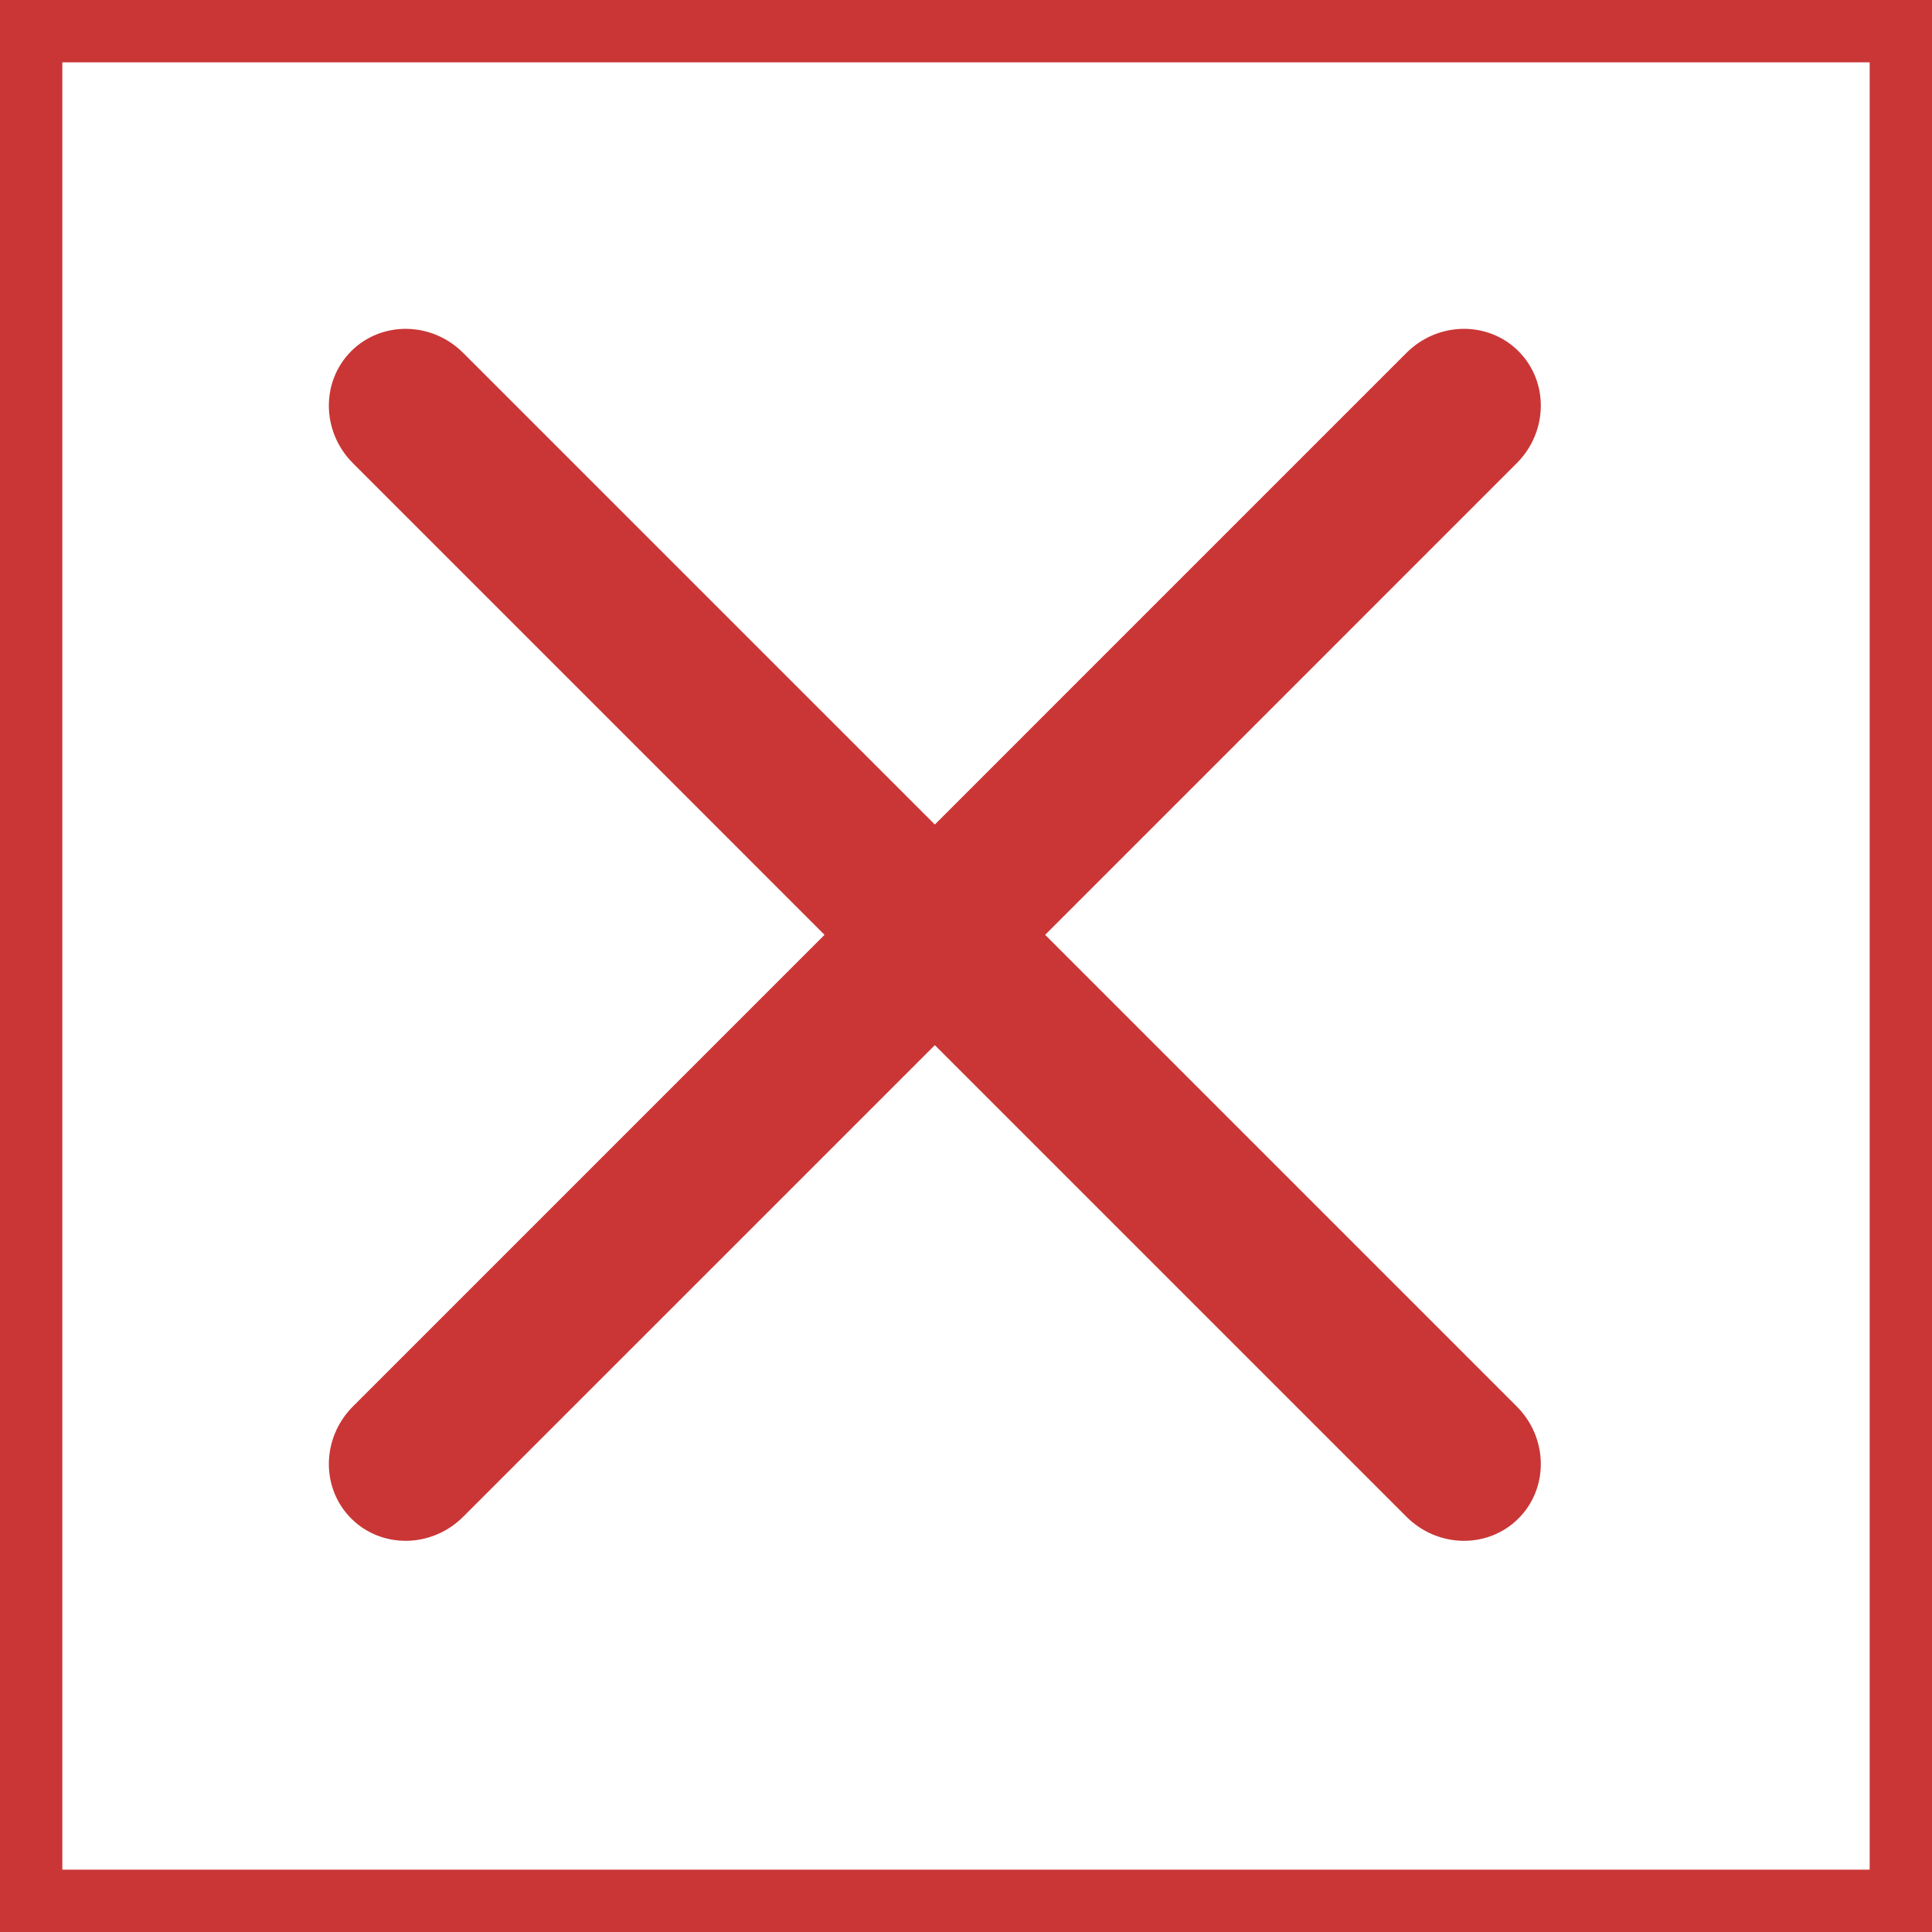 <svg xmlns="http://www.w3.org/2000/svg" xmlns:xlink="http://www.w3.org/1999/xlink" preserveAspectRatio="xMidYMid" width="62" height="62" viewBox="0 0 62 62">
  <defs>
    <style>

      .cls-3 {
        stroke: #ca3636;
        stroke-width: 2px;
        fill: none;
      }

      .cls-4 {
        fill: #ca3636;
      }
    </style>
  </defs>
  <g id="selected">
    <rect id="rect-1" class="cls-3" x="1" y="1" width="60" height="60"/>
    <path d="M33.540,30.000 C33.540,30.000 48.674,45.134 48.674,45.134 C49.682,46.142 49.707,47.752 48.730,48.729 C47.752,49.707 46.142,49.682 45.134,48.674 C45.134,48.674 30.000,33.540 30.000,33.540 C30.000,33.540 14.865,48.674 14.865,48.674 C13.857,49.682 12.248,49.707 11.270,48.729 C10.293,47.752 10.318,46.142 11.326,45.134 C11.326,45.134 26.460,30.000 26.460,30.000 C26.460,30.000 11.326,14.865 11.326,14.865 C10.318,13.857 10.293,12.248 11.270,11.270 C12.248,10.293 13.857,10.317 14.865,11.326 C14.865,11.326 30.000,26.460 30.000,26.460 C30.000,26.460 45.134,11.325 45.134,11.325 C46.142,10.317 47.752,10.293 48.730,11.270 C49.707,12.248 49.682,13.857 48.674,14.865 C48.674,14.865 33.540,30.000 33.540,30.000 Z" id="path-1" class="cls-4" fill-rule="evenodd"/>
  </g>
</svg>
